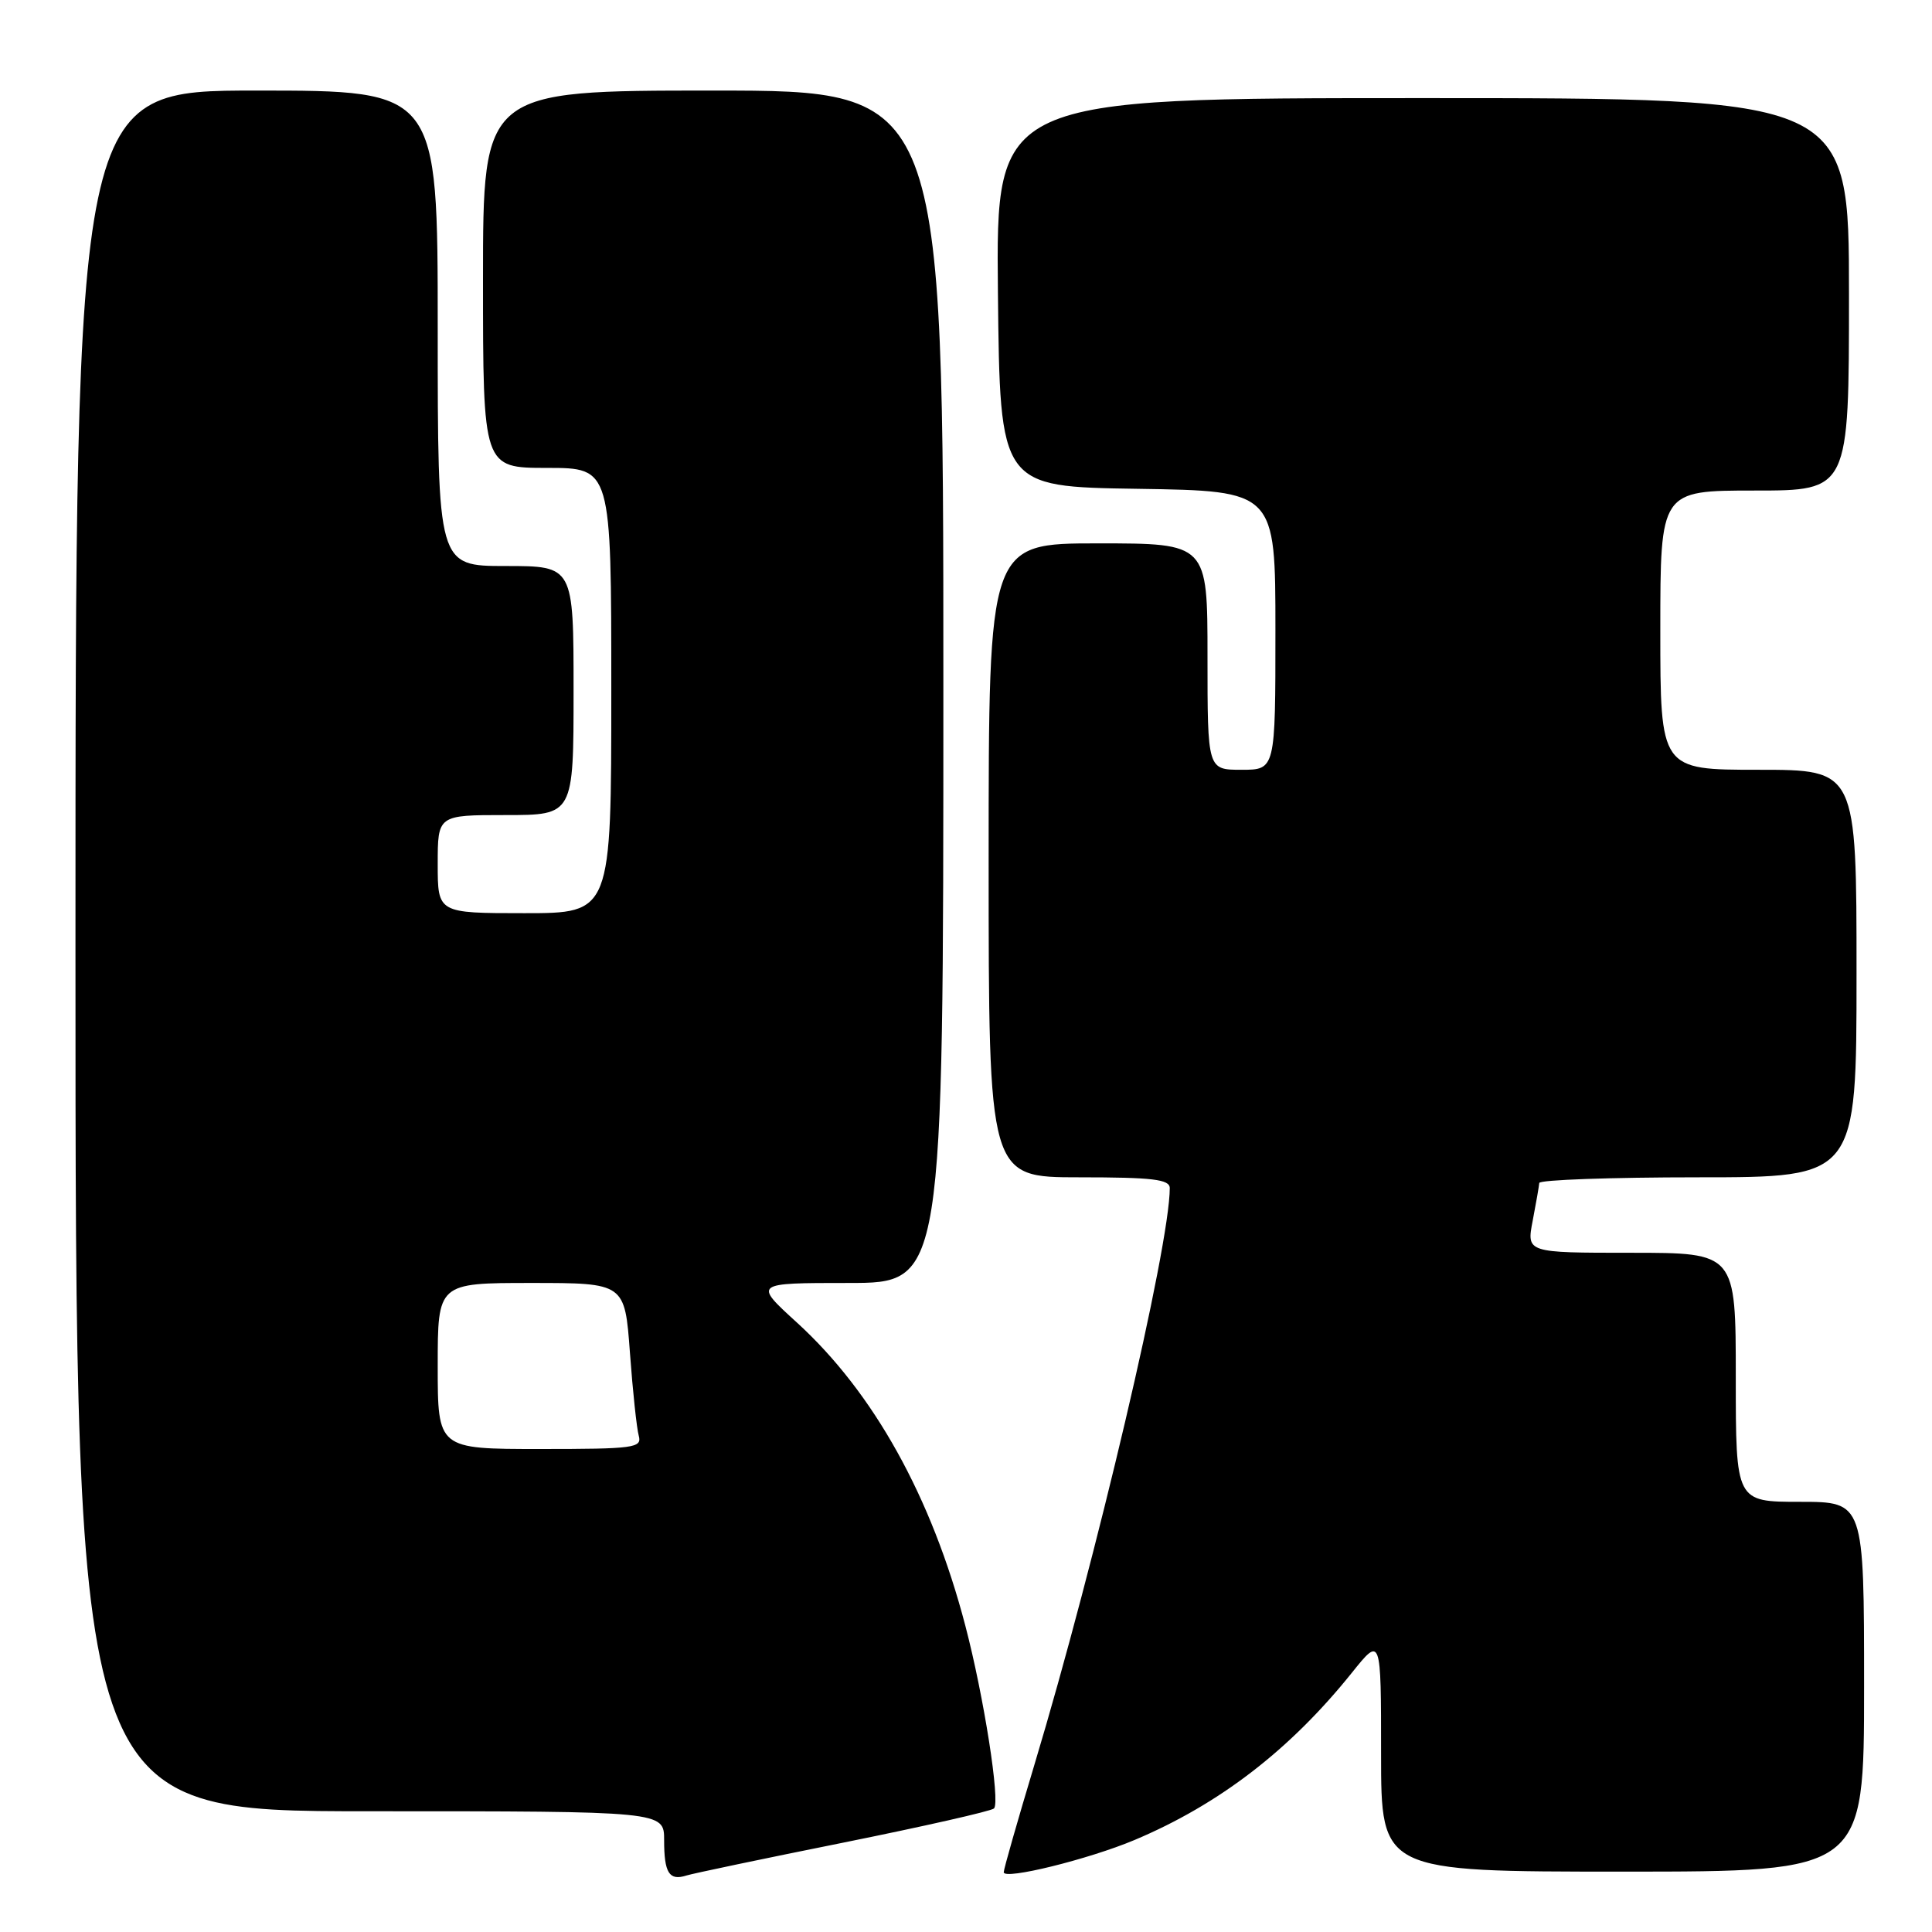 <?xml version="1.0" encoding="UTF-8" standalone="no"?>
<!DOCTYPE svg PUBLIC "-//W3C//DTD SVG 1.1//EN" "http://www.w3.org/Graphics/SVG/1.1/DTD/svg11.dtd" >
<svg xmlns="http://www.w3.org/2000/svg" xmlns:xlink="http://www.w3.org/1999/xlink" version="1.1" viewBox="0 0 256 256">
 <g >
 <path fill="currentColor"
d=" M 111.78 244.15 C 122.39 242.01 131.35 239.98 131.71 239.63 C 132.56 238.77 130.37 224.79 127.91 215.41 C 123.44 198.33 115.77 184.53 105.60 175.25 C 99.84 170.00 99.84 170.00 112.42 170.00 C 125.00 170.00 125.00 170.00 125.00 91.00 C 125.00 12.00 125.00 12.00 94.50 12.00 C 64.00 12.00 64.00 12.00 64.00 37.00 C 64.00 62.00 64.00 62.00 72.50 62.00 C 81.00 62.00 81.00 62.00 81.00 91.50 C 81.00 121.00 81.00 121.00 69.50 121.00 C 58.00 121.00 58.00 121.00 58.00 114.50 C 58.00 108.00 58.00 108.00 67.00 108.00 C 76.00 108.00 76.00 108.00 76.00 91.50 C 76.00 75.00 76.00 75.00 67.00 75.00 C 58.00 75.00 58.00 75.00 58.00 43.50 C 58.00 12.00 58.00 12.00 34.00 12.00 C 10.00 12.00 10.00 12.00 10.00 126.00 C 10.00 240.00 10.00 240.00 49.00 240.00 C 88.00 240.00 88.00 240.00 88.00 243.83 C 88.00 248.17 88.67 249.24 90.93 248.52 C 91.79 248.25 101.18 246.28 111.78 244.15 Z  M 150.33 243.81 C 161.54 239.09 170.93 231.87 179.12 221.66 C 183.00 216.82 183.00 216.82 183.00 232.41 C 183.00 248.00 183.00 248.00 215.00 248.00 C 247.00 248.00 247.00 248.00 247.00 223.50 C 247.00 199.00 247.00 199.00 238.50 199.00 C 230.00 199.00 230.00 199.00 230.00 182.50 C 230.00 166.00 230.00 166.00 216.13 166.00 C 202.27 166.00 202.27 166.00 203.09 161.75 C 203.54 159.41 203.93 157.16 203.96 156.75 C 203.98 156.34 213.45 156.00 225.00 156.00 C 246.00 156.00 246.00 156.00 246.00 129.00 C 246.00 102.00 246.00 102.00 233.00 102.00 C 220.00 102.00 220.00 102.00 220.00 83.50 C 220.00 65.00 220.00 65.00 232.50 65.00 C 245.00 65.00 245.00 65.00 245.00 39.00 C 245.00 13.00 245.00 13.00 188.48 13.00 C 131.97 13.00 131.97 13.00 132.23 38.75 C 132.50 64.50 132.50 64.50 150.75 64.77 C 169.00 65.05 169.00 65.05 169.00 83.52 C 169.00 102.00 169.00 102.00 164.50 102.00 C 160.00 102.00 160.00 102.00 160.00 87.00 C 160.00 72.00 160.00 72.00 145.50 72.00 C 131.00 72.00 131.00 72.00 131.00 114.00 C 131.00 156.00 131.00 156.00 143.00 156.00 C 152.75 156.00 155.00 156.27 155.00 157.43 C 155.00 165.13 145.25 206.64 137.04 233.92 C 134.82 241.30 133.00 247.67 133.00 248.08 C 133.00 249.14 144.24 246.37 150.33 243.81 Z  M 58.00 181.00 C 58.00 170.00 58.00 170.00 70.39 170.00 C 82.79 170.00 82.79 170.00 83.47 179.25 C 83.84 184.34 84.37 189.29 84.64 190.25 C 85.09 191.86 84.01 192.00 71.57 192.00 C 58.00 192.00 58.00 192.00 58.00 181.00 Z "/>
</g>
</svg>